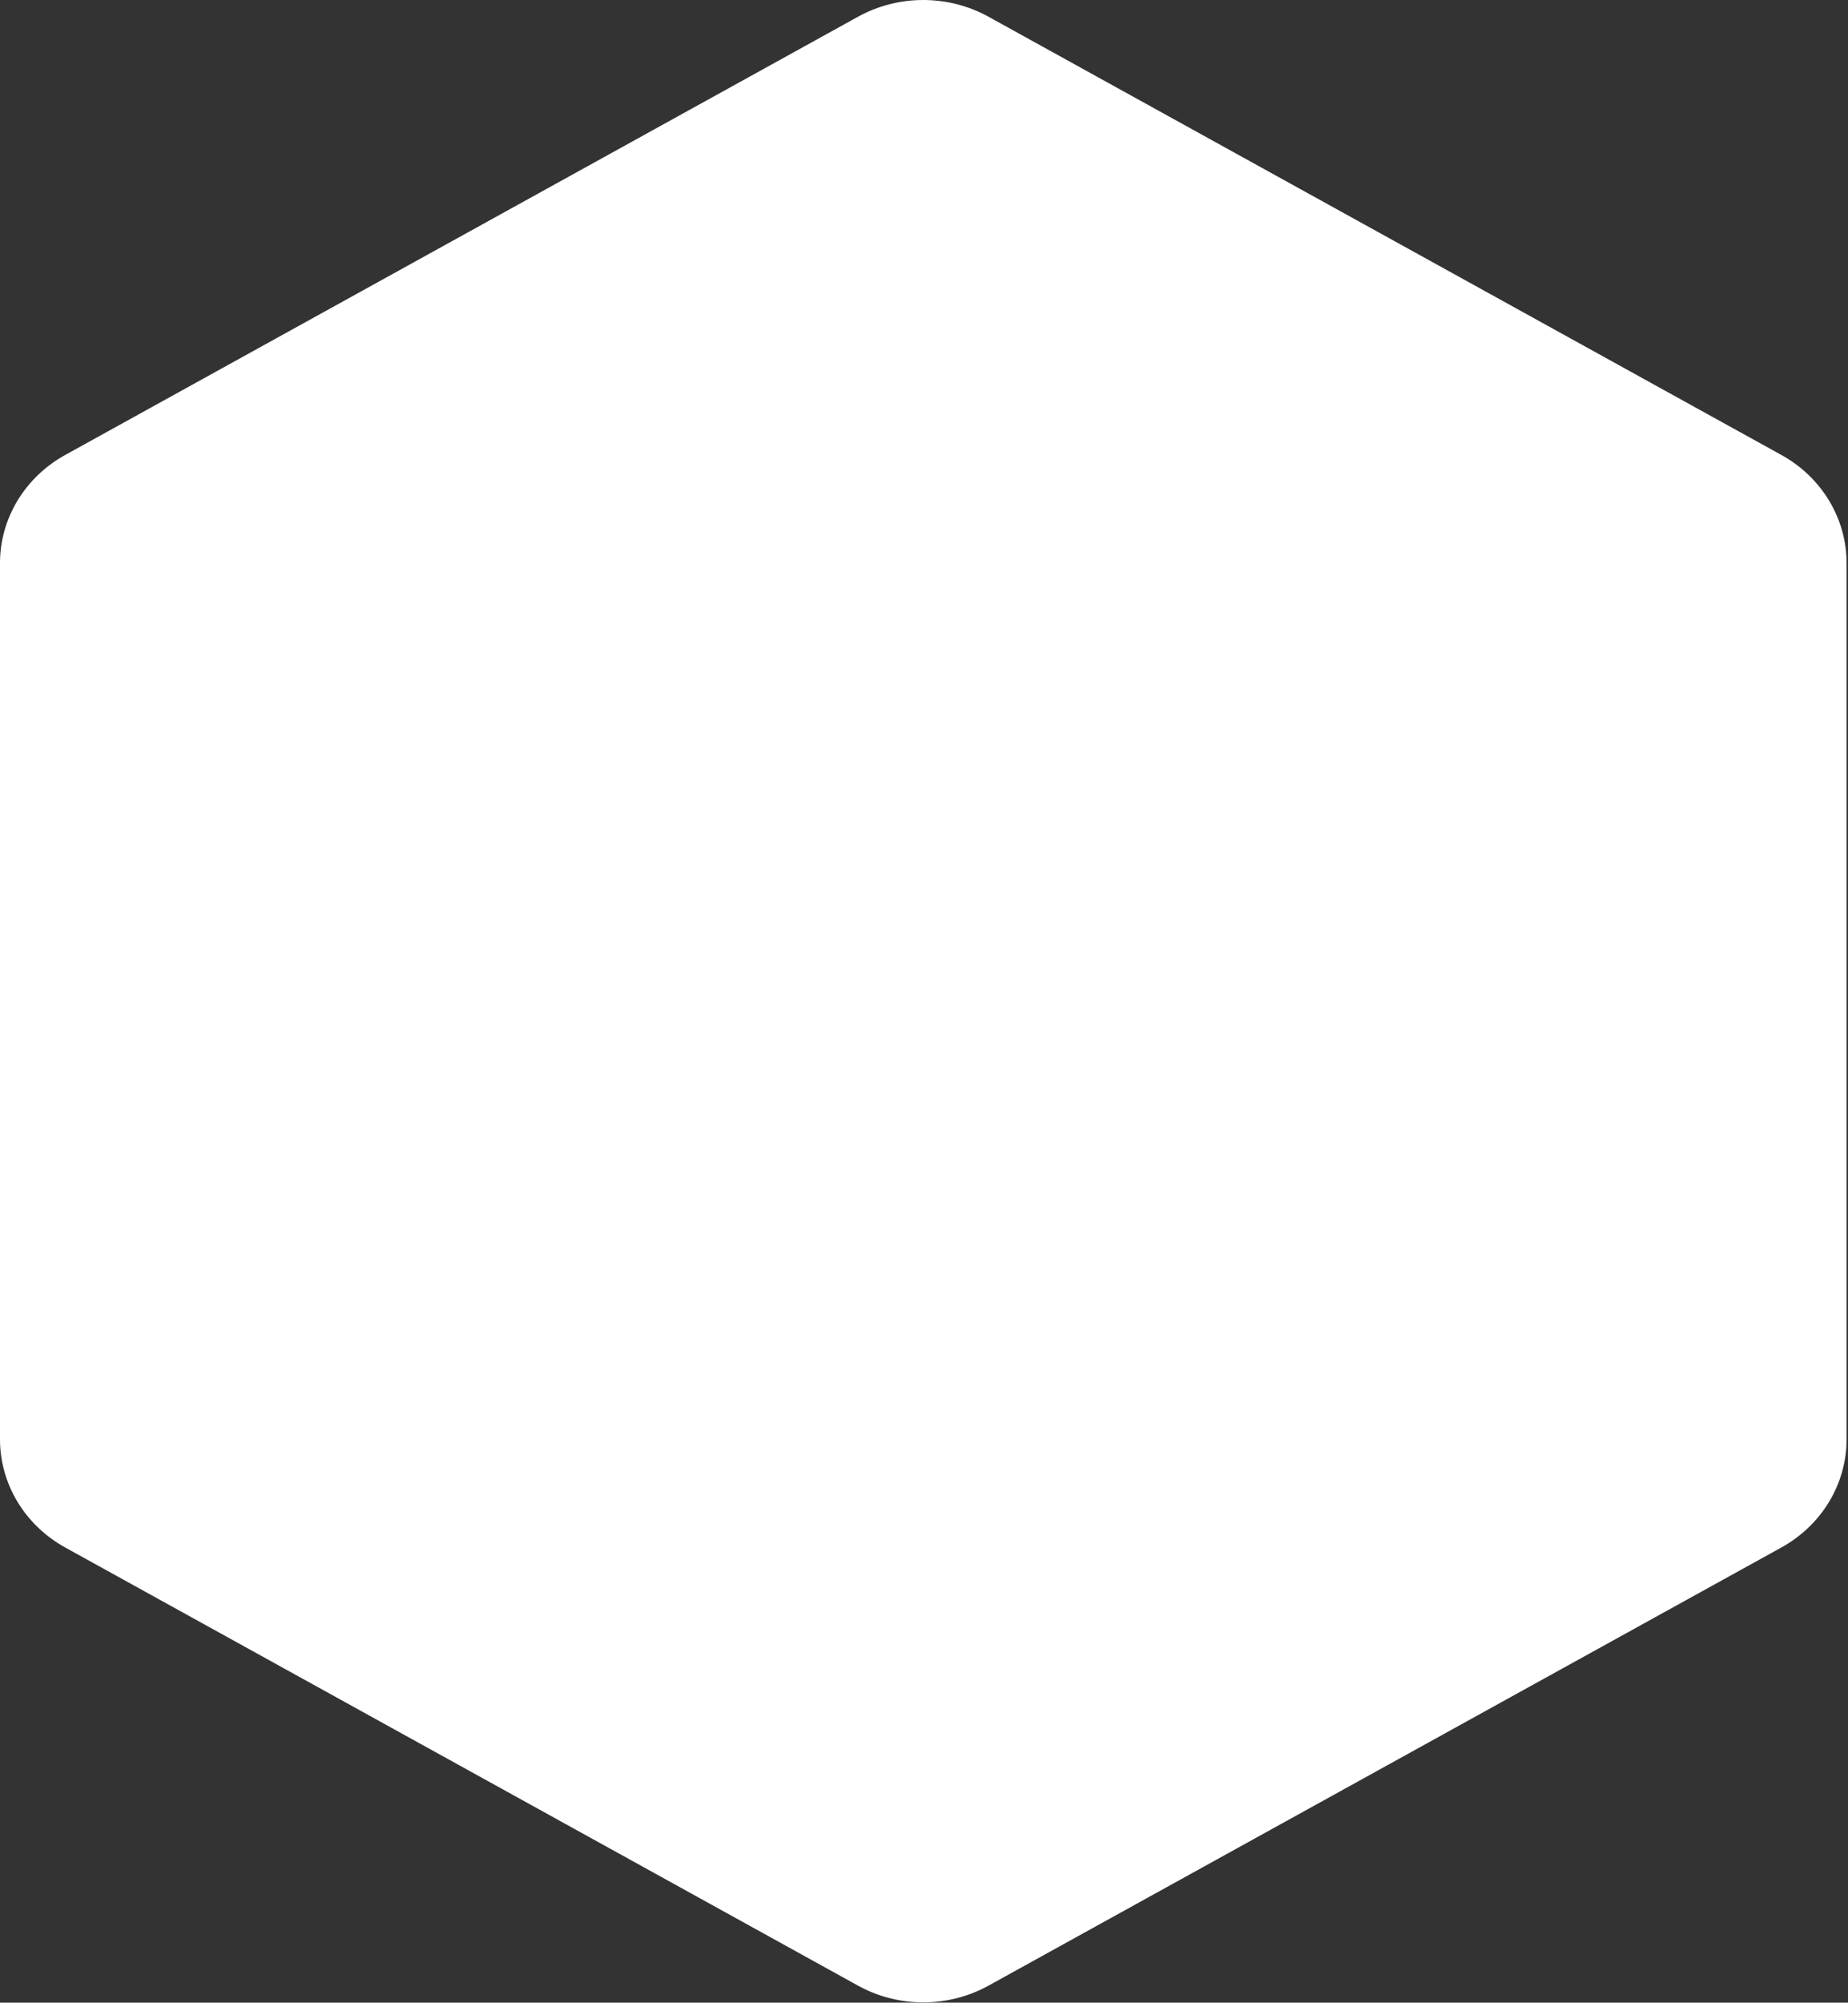 <svg width="1000" height="1083" viewBox="0 0 1000 1083" fill="none" xmlns="http://www.w3.org/2000/svg">
<rect x="0" y="0" width="1000" height="1083" fill="#333333" stroke="none"/>
<path d="M499.604 1C511.828 1 523.835 4.077 534.418 9.919V9.918L963.448 246.906C974.025 252.748 982.803 261.146 988.906 271.253C995.009 281.359 998.223 292.82 998.229 304.484V778.386C998.229 790.056 995.017 801.524 988.914 811.636C982.811 821.748 974.03 830.151 963.448 835.995L534.418 1072.94C523.835 1078.78 511.828 1081.86 499.604 1081.86C487.379 1081.86 475.371 1078.78 464.788 1072.94L35.781 835.995C25.2 830.151 16.418 821.748 10.315 811.636C4.211 801.524 1 790.056 1 778.386V304.516L1.01 303.423C1.204 292.131 4.402 281.063 10.315 271.267C16.418 261.154 25.2 252.751 35.781 246.906L464.788 9.918L464.789 9.919C475.372 4.077 487.379 1 499.604 1Z" fill="white" stroke="white" stroke-width="2"/>
</svg>
